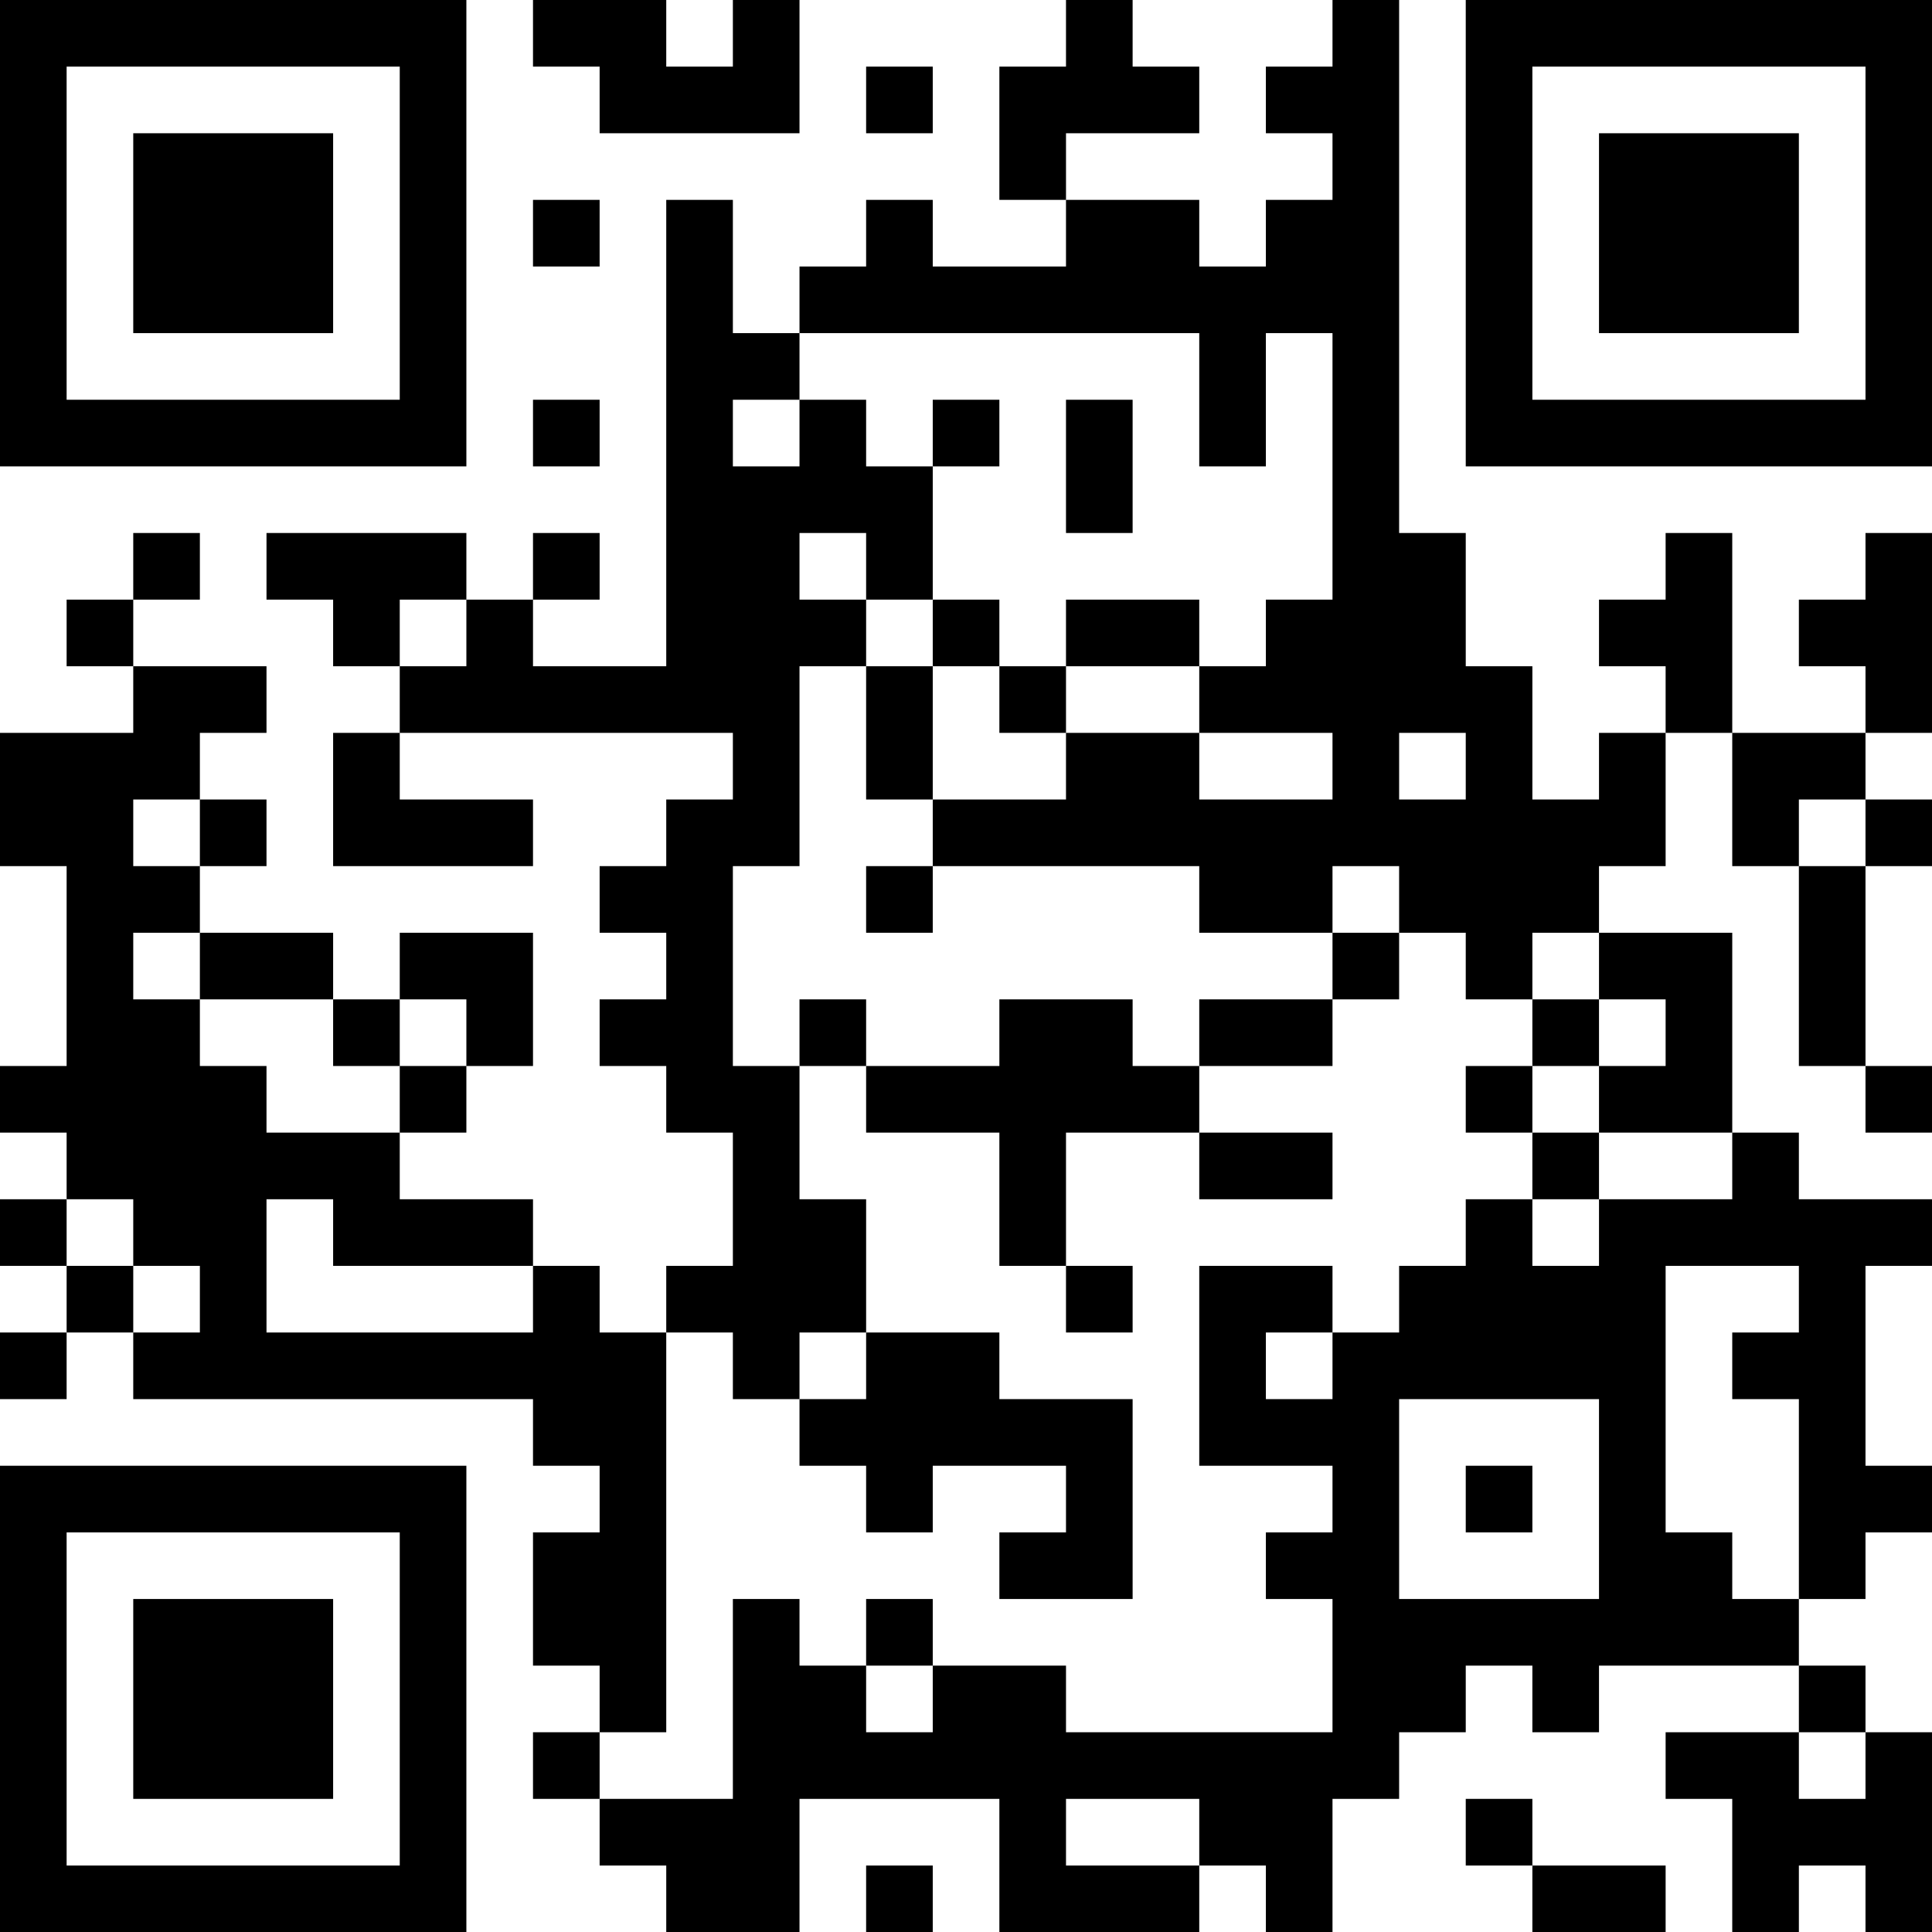 <?xml version="1.0" encoding="UTF-8"?>
<svg xmlns="http://www.w3.org/2000/svg" version="1.1" width="200" height="200" viewBox="0 0 200 200"><rect x="0" y="0" width="200" height="200" fill="#ffffff"/><g transform="scale(6.897)"><g transform="translate(0,0)"><path fill-rule="evenodd" d="M8 0L8 1L9 1L9 2L12 2L12 0L11 0L11 1L10 1L10 0ZM16 0L16 1L15 1L15 3L16 3L16 4L14 4L14 3L13 3L13 4L12 4L12 5L11 5L11 3L10 3L10 10L8 10L8 9L9 9L9 8L8 8L8 9L7 9L7 8L4 8L4 9L5 9L5 10L6 10L6 11L5 11L5 13L8 13L8 12L6 12L6 11L11 11L11 12L10 12L10 13L9 13L9 14L10 14L10 15L9 15L9 16L10 16L10 17L11 17L11 19L10 19L10 20L9 20L9 19L8 19L8 18L6 18L6 17L7 17L7 16L8 16L8 14L6 14L6 15L5 15L5 14L3 14L3 13L4 13L4 12L3 12L3 11L4 11L4 10L2 10L2 9L3 9L3 8L2 8L2 9L1 9L1 10L2 10L2 11L0 11L0 13L1 13L1 16L0 16L0 17L1 17L1 18L0 18L0 19L1 19L1 20L0 20L0 21L1 21L1 20L2 20L2 21L8 21L8 22L9 22L9 23L8 23L8 25L9 25L9 26L8 26L8 27L9 27L9 28L10 28L10 29L12 29L12 27L15 27L15 29L18 29L18 28L19 28L19 29L20 29L20 27L21 27L21 26L22 26L22 25L23 25L23 26L24 26L24 25L27 25L27 26L25 26L25 27L26 27L26 29L27 29L27 28L28 28L28 29L29 29L29 26L28 26L28 25L27 25L27 24L28 24L28 23L29 23L29 22L28 22L28 19L29 19L29 18L27 18L27 17L26 17L26 14L24 14L24 13L25 13L25 11L26 11L26 13L27 13L27 16L28 16L28 17L29 17L29 16L28 16L28 13L29 13L29 12L28 12L28 11L29 11L29 8L28 8L28 9L27 9L27 10L28 10L28 11L26 11L26 8L25 8L25 9L24 9L24 10L25 10L25 11L24 11L24 12L23 12L23 10L22 10L22 8L21 8L21 0L20 0L20 1L19 1L19 2L20 2L20 3L19 3L19 4L18 4L18 3L16 3L16 2L18 2L18 1L17 1L17 0ZM13 1L13 2L14 2L14 1ZM8 3L8 4L9 4L9 3ZM12 5L12 6L11 6L11 7L12 7L12 6L13 6L13 7L14 7L14 9L13 9L13 8L12 8L12 9L13 9L13 10L12 10L12 13L11 13L11 16L12 16L12 18L13 18L13 20L12 20L12 21L11 21L11 20L10 20L10 26L9 26L9 27L11 27L11 24L12 24L12 25L13 25L13 26L14 26L14 25L16 25L16 26L20 26L20 24L19 24L19 23L20 23L20 22L18 22L18 19L20 19L20 20L19 20L19 21L20 21L20 20L21 20L21 19L22 19L22 18L23 18L23 19L24 19L24 18L26 18L26 17L24 17L24 16L25 16L25 15L24 15L24 14L23 14L23 15L22 15L22 14L21 14L21 13L20 13L20 14L18 14L18 13L14 13L14 12L16 12L16 11L18 11L18 12L20 12L20 11L18 11L18 10L19 10L19 9L20 9L20 5L19 5L19 7L18 7L18 5ZM8 6L8 7L9 7L9 6ZM14 6L14 7L15 7L15 6ZM16 6L16 8L17 8L17 6ZM6 9L6 10L7 10L7 9ZM14 9L14 10L13 10L13 12L14 12L14 10L15 10L15 11L16 11L16 10L18 10L18 9L16 9L16 10L15 10L15 9ZM21 11L21 12L22 12L22 11ZM2 12L2 13L3 13L3 12ZM27 12L27 13L28 13L28 12ZM13 13L13 14L14 14L14 13ZM2 14L2 15L3 15L3 16L4 16L4 17L6 17L6 16L7 16L7 15L6 15L6 16L5 16L5 15L3 15L3 14ZM20 14L20 15L18 15L18 16L17 16L17 15L15 15L15 16L13 16L13 15L12 15L12 16L13 16L13 17L15 17L15 19L16 19L16 20L17 20L17 19L16 19L16 17L18 17L18 18L20 18L20 17L18 17L18 16L20 16L20 15L21 15L21 14ZM23 15L23 16L22 16L22 17L23 17L23 18L24 18L24 17L23 17L23 16L24 16L24 15ZM1 18L1 19L2 19L2 20L3 20L3 19L2 19L2 18ZM4 18L4 20L8 20L8 19L5 19L5 18ZM25 19L25 23L26 23L26 24L27 24L27 21L26 21L26 20L27 20L27 19ZM13 20L13 21L12 21L12 22L13 22L13 23L14 23L14 22L16 22L16 23L15 23L15 24L17 24L17 21L15 21L15 20ZM21 21L21 24L24 24L24 21ZM22 22L22 23L23 23L23 22ZM13 24L13 25L14 25L14 24ZM27 26L27 27L28 27L28 26ZM16 27L16 28L18 28L18 27ZM22 27L22 28L23 28L23 29L25 29L25 28L23 28L23 27ZM13 28L13 29L14 29L14 28ZM0 0L0 7L7 7L7 0ZM1 1L1 6L6 6L6 1ZM2 2L2 5L5 5L5 2ZM22 0L22 7L29 7L29 0ZM23 1L23 6L28 6L28 1ZM24 2L24 5L27 5L27 2ZM0 22L0 29L7 29L7 22ZM1 23L1 28L6 28L6 23ZM2 24L2 27L5 27L5 24Z" fill="#000000"/></g></g></svg>
